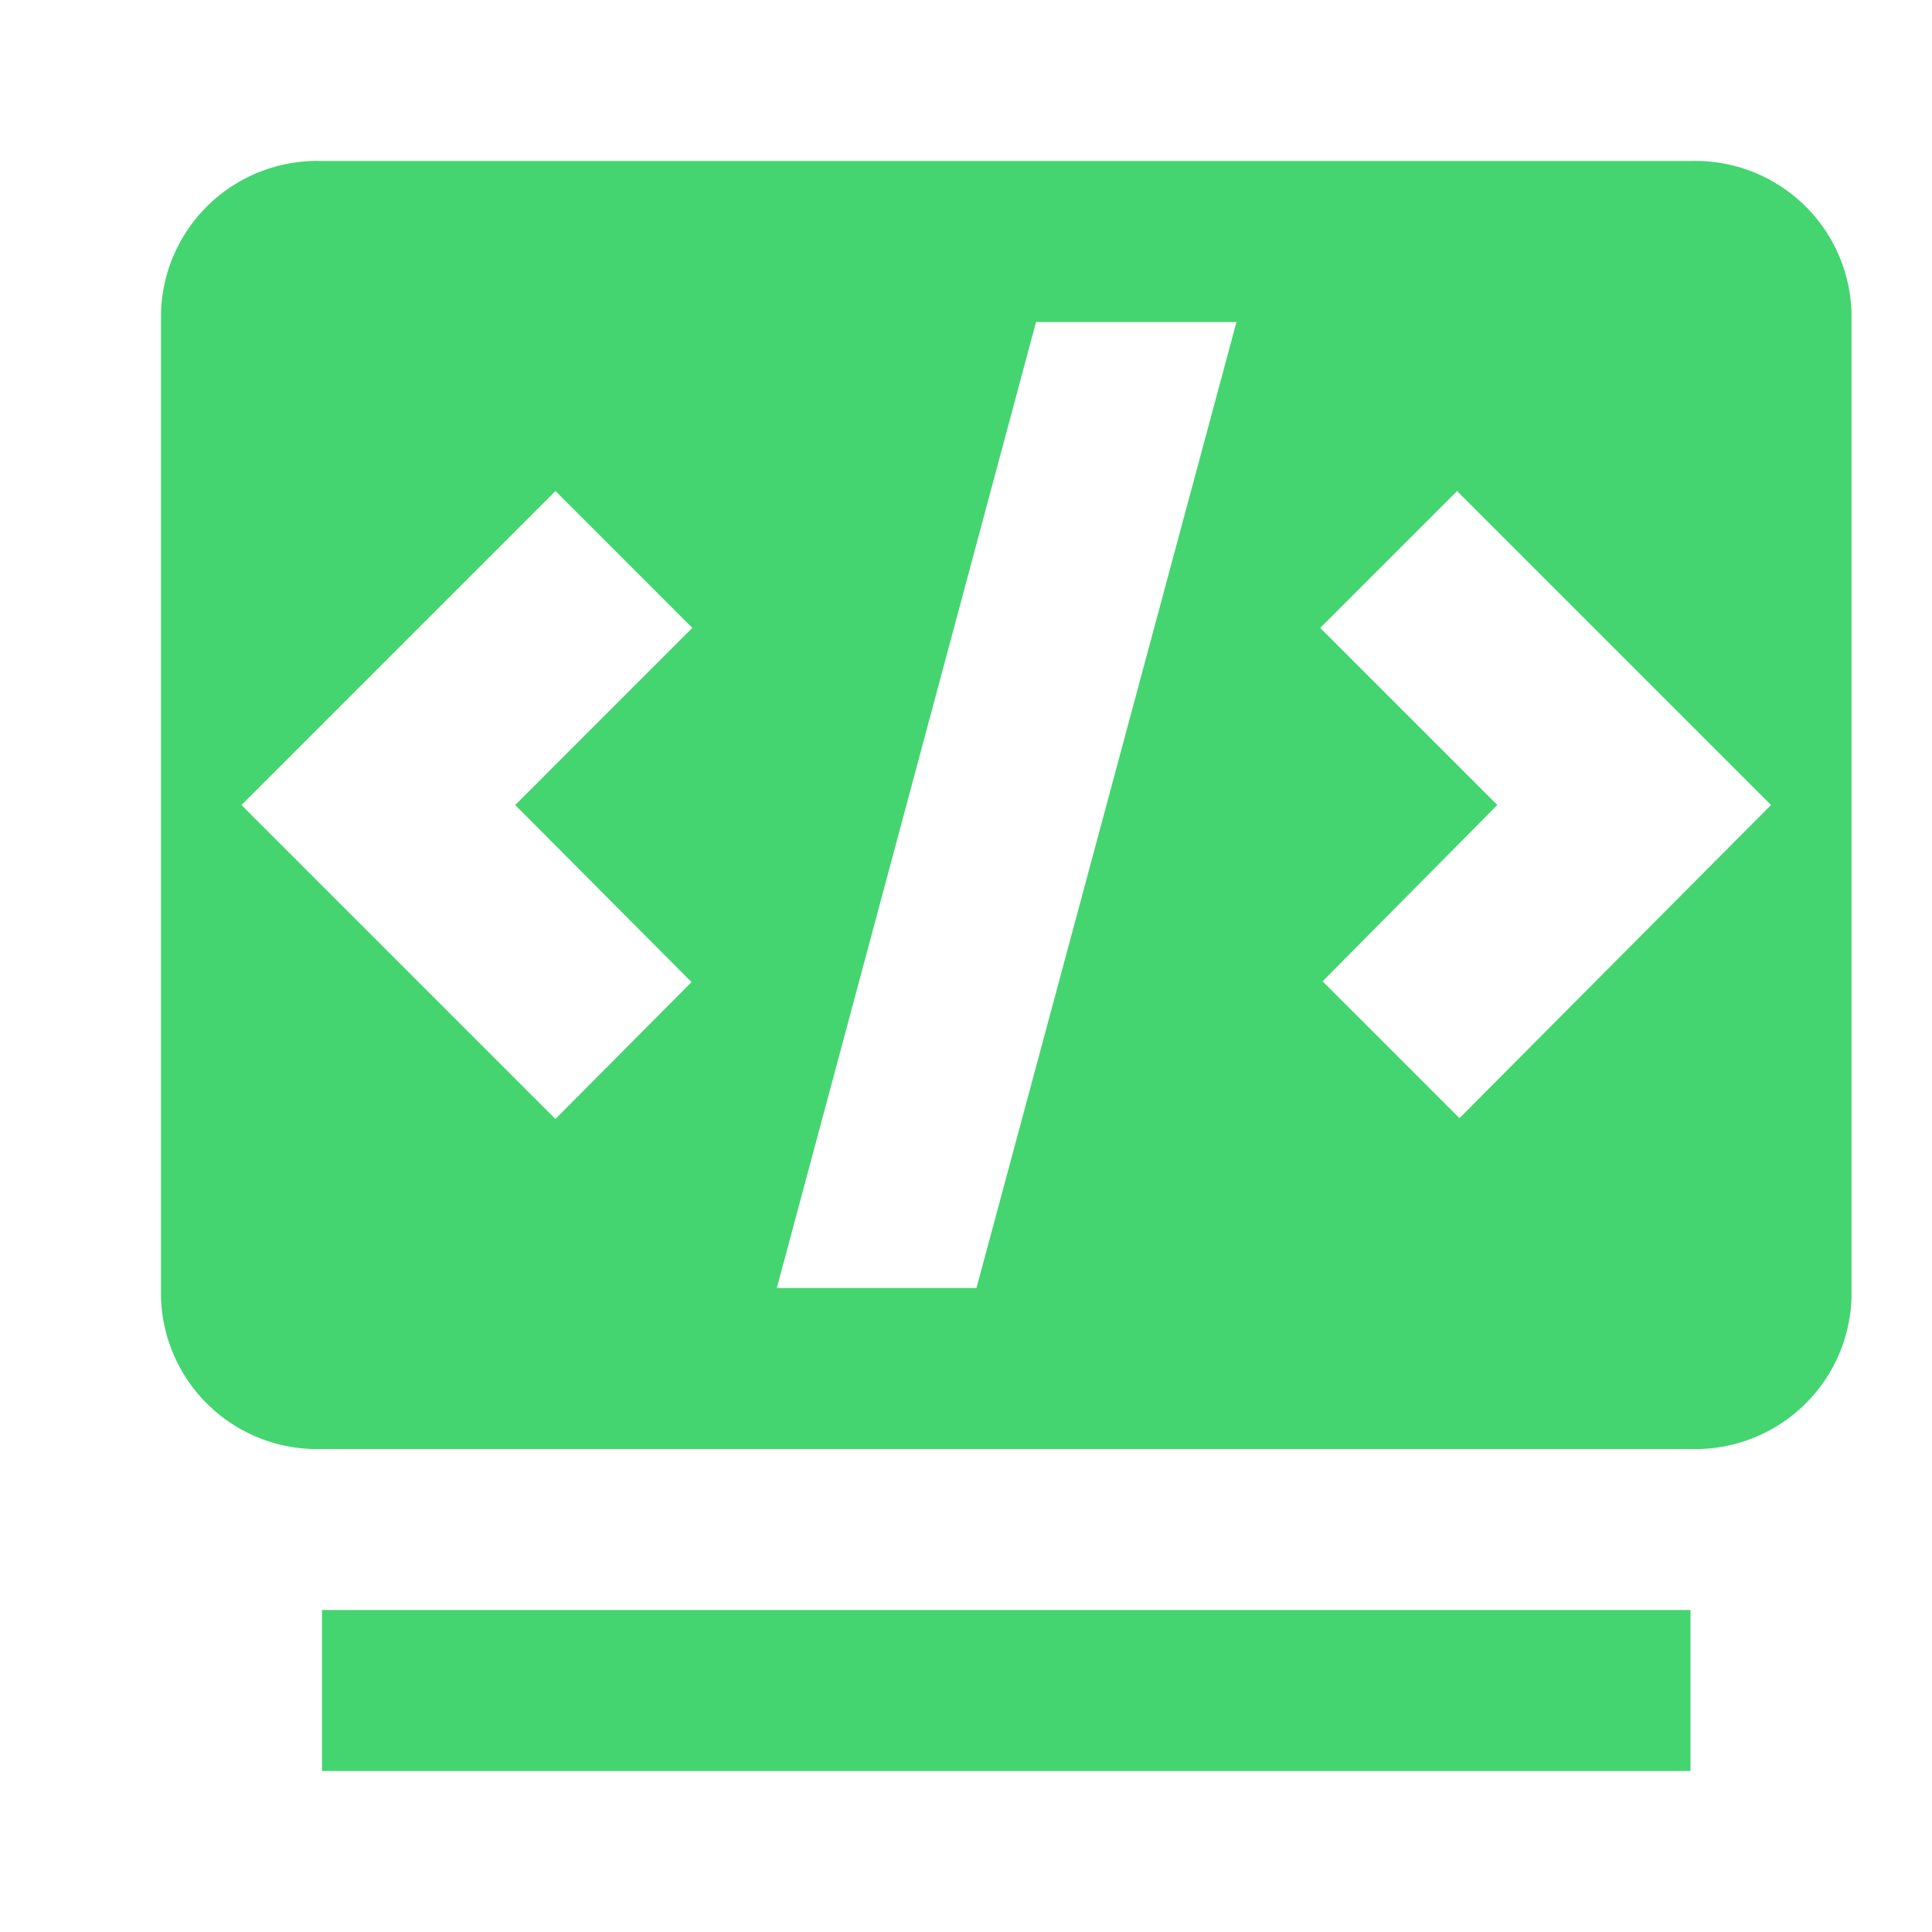 <?xml version="1.0" standalone="no"?><!DOCTYPE svg PUBLIC "-//W3C//DTD SVG 1.1//EN" "http://www.w3.org/Graphics/SVG/1.1/DTD/svg11.dtd"><svg t="1609904918048" class="icon" viewBox="0 0 1024 1024" version="1.1" xmlns="http://www.w3.org/2000/svg" p-id="1010" xmlns:xlink="http://www.w3.org/1999/xlink" width="200" height="200"><defs><style type="text/css"></style></defs><path d="M170.667 853.333H896v85.334H170.667zM896 85.333H170.667a82.773 82.773 0 0 0-85.334 80.214v522.24A82.773 82.773 0 0 0 170.667 768H896a82.773 82.773 0 0 0 85.333-80.213v-522.24A82.773 82.773 0 0 0 896 85.333z m-529.493 435.2L294.4 593.067 128 426.667l166.4-166.4 72.533 72.533-93.866 93.867z m151.04 162.134H411.733l137.387-512h106.24z m256-90.027l-72.534-72.533 92.587-93.44-93.867-93.867 72.534-72.533 166.4 166.4z" fill="#44D570" p-id="1011"></path></svg>